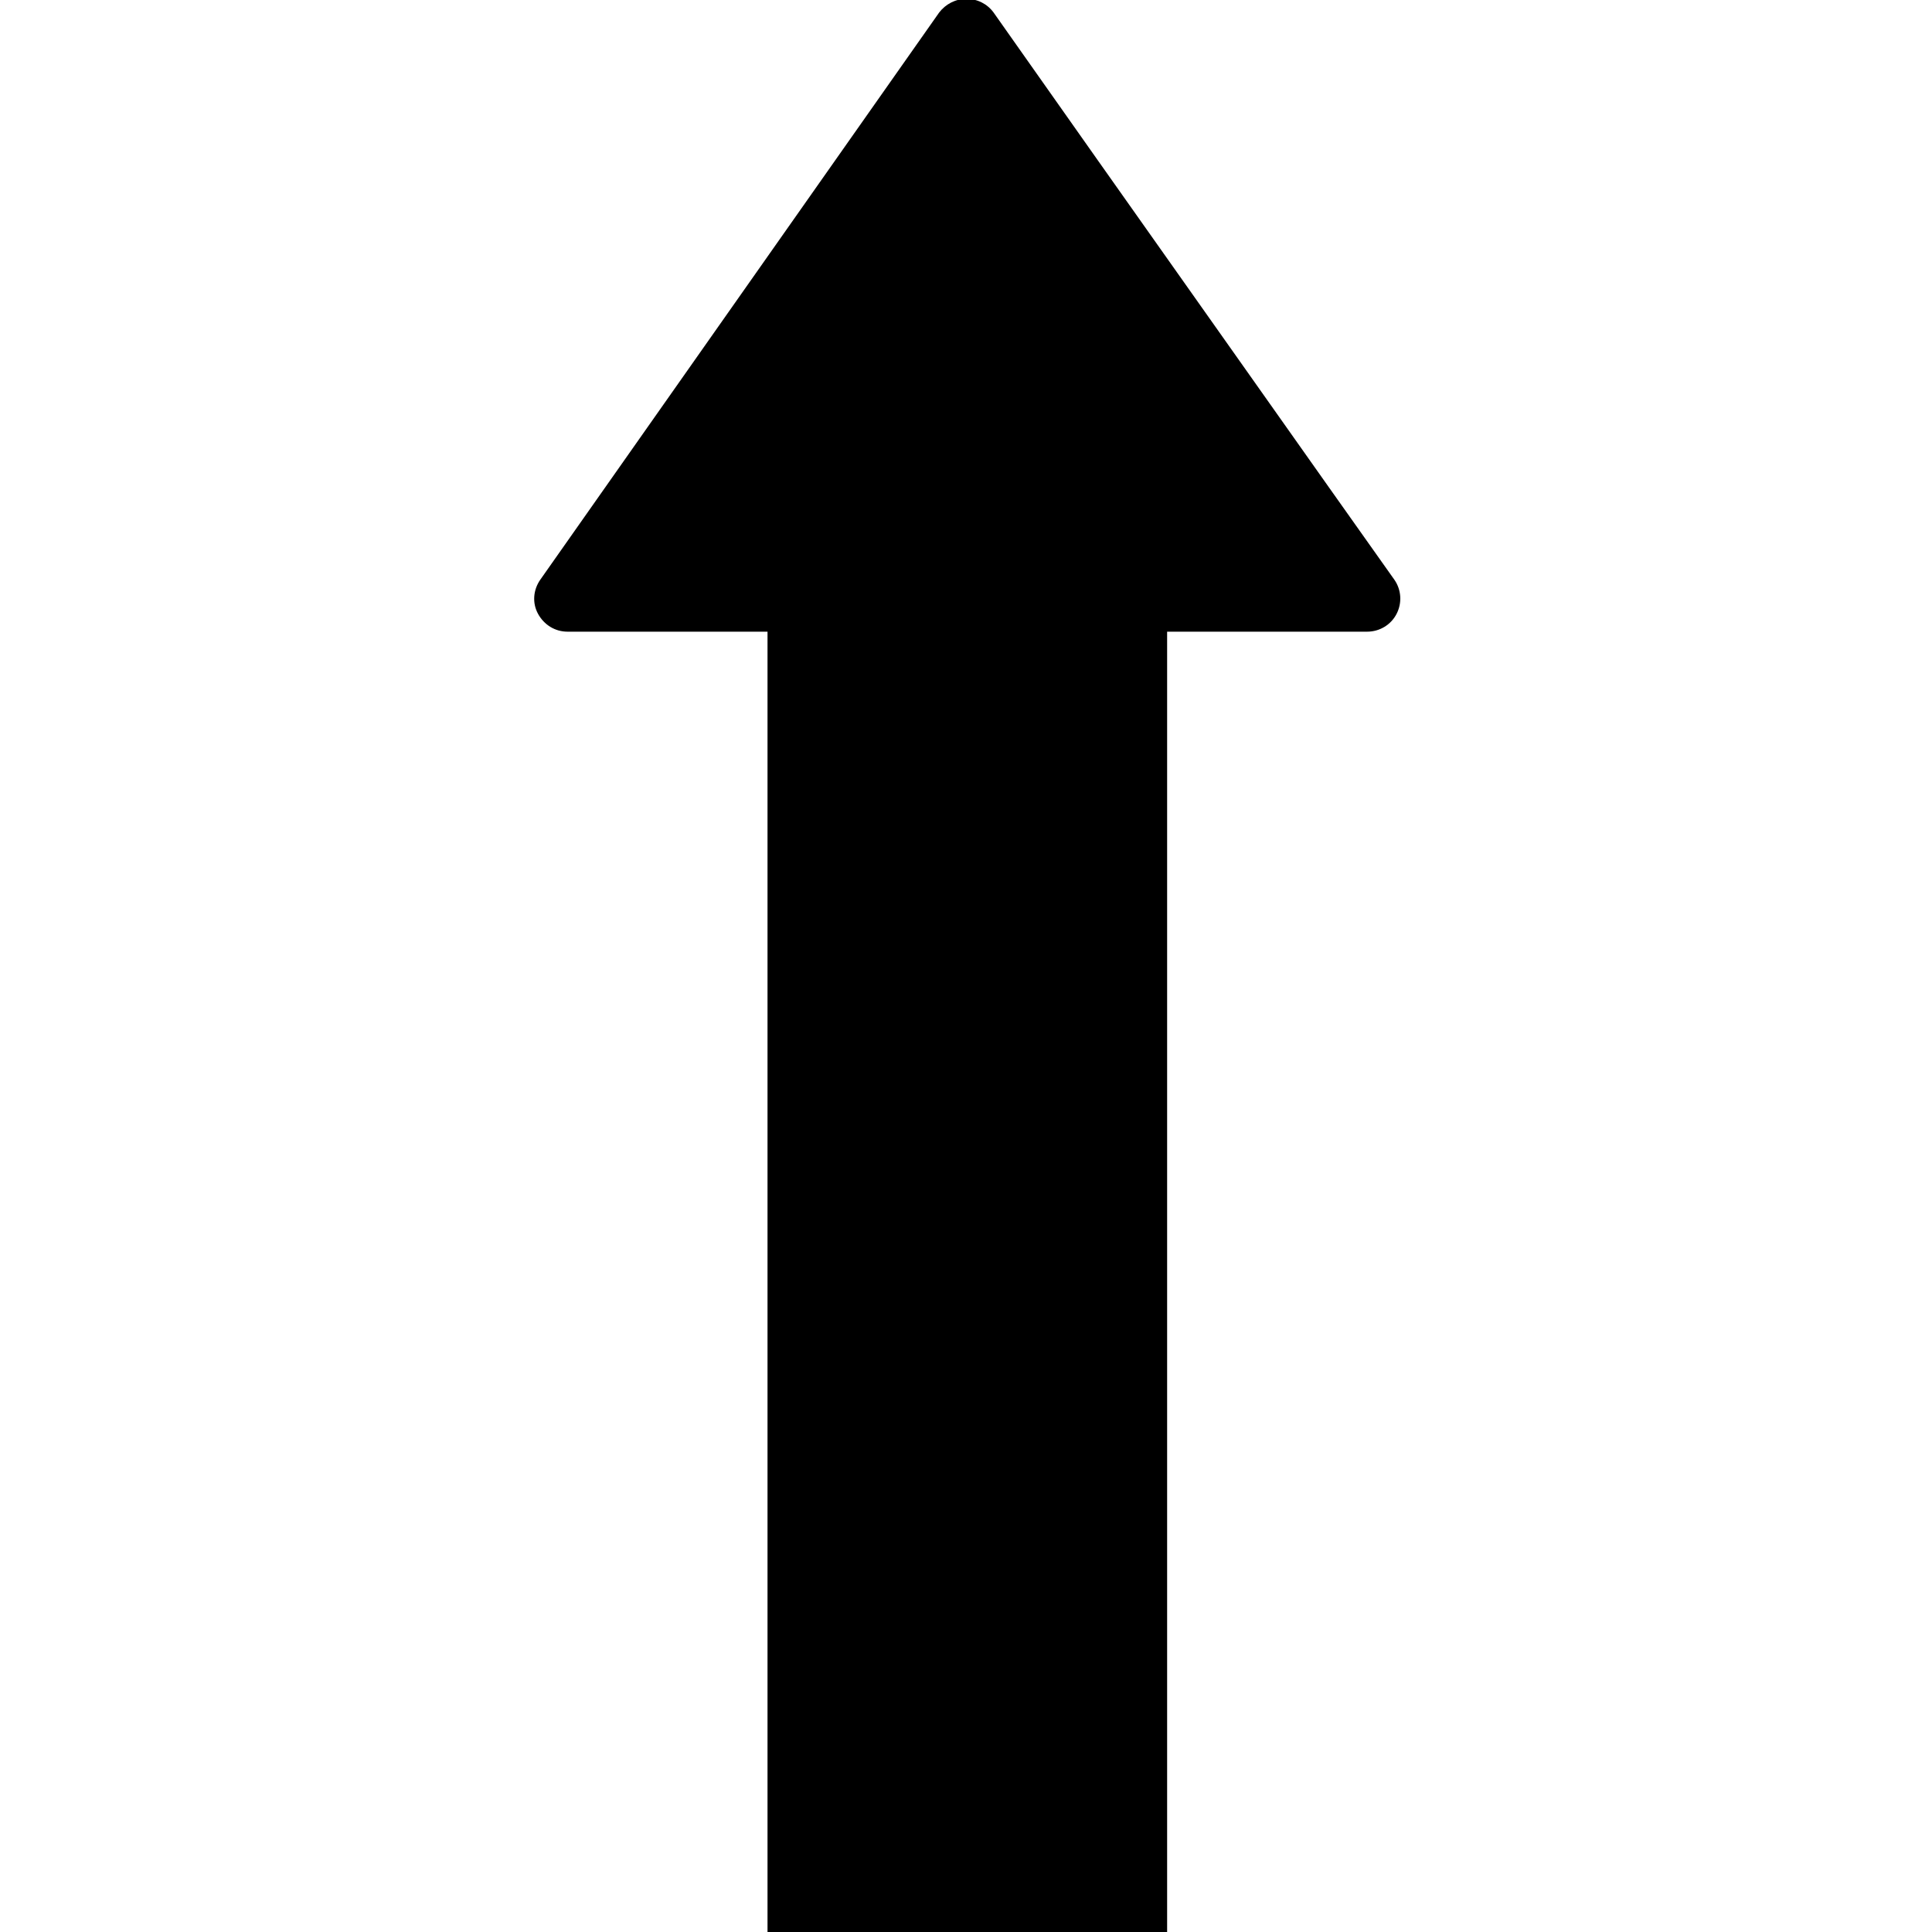 <?xml version="1.0" encoding="utf-8"?>
<!-- Generator: Adobe Illustrator 22.0.1, SVG Export Plug-In . SVG Version: 6.00 Build 0)  -->
<svg version="1.1" id="Layer_1" xmlns="http://www.w3.org/2000/svg" xmlns:xlink="http://www.w3.org/1999/xlink" x="0px" y="0px"
	 viewBox="0 0 512 512" style="enable-background:new 0 0 512 512;" xml:space="preserve">
<g id="Page-1">
	<g id="_x30_08---Left-Turn-Arrow" transform="translate(-1)">
		<path d="M257.1-0.3c2.9,0,5.5,1.3,7.2,3.6l27.5,39l61.2,86.6l17.5,24.7c1.9,2.7,2.1,6.2,0.6,9.1c-1.5,2.9-4.5,4.7-7.8,4.7h-53v347
			H204.4v-347h-53c-3.3,0-6.2-1.8-7.8-4.7c-1.6-2.9-1.3-6.4,0.6-9.1L249.9,3.3C251.6,1.1,254.2-0.3,257.1-0.3z"/>
	</g>
</g>
</svg>
